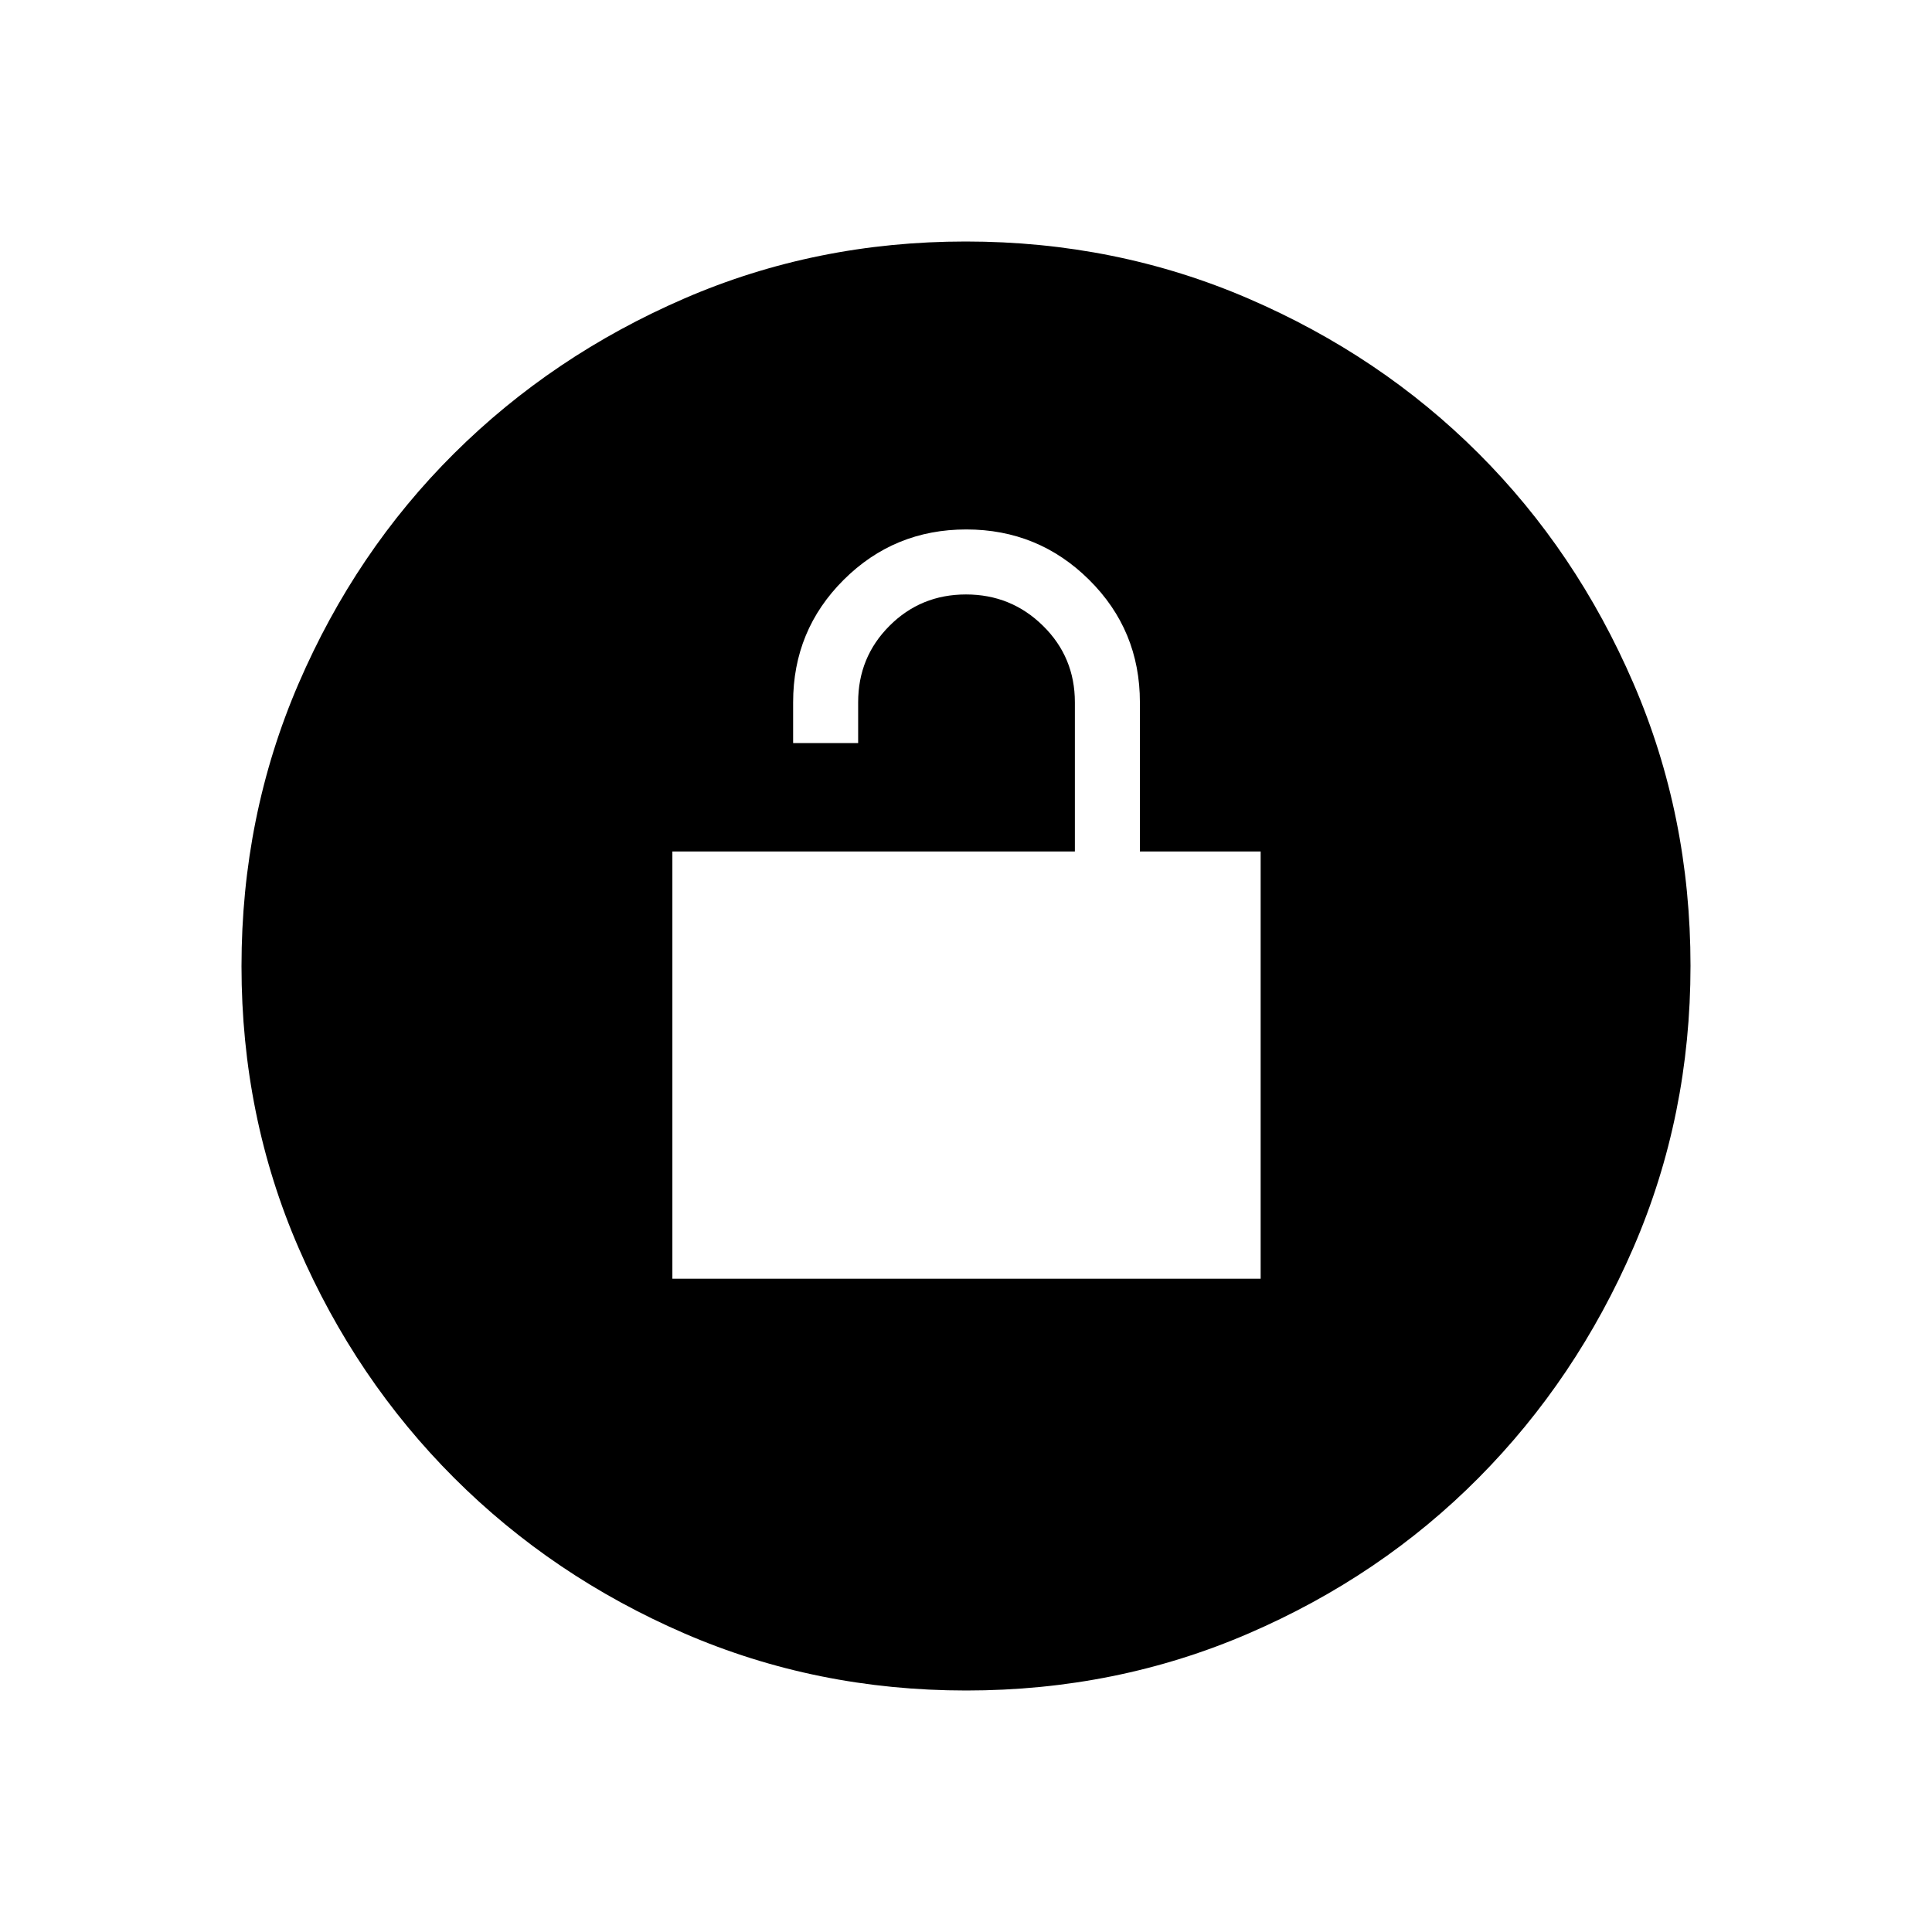 <svg xmlns="http://www.w3.org/2000/svg" height="40" viewBox="0 -960 960 960" width="40"><path d="M334.1-324.62h292.31v-212.3h-60v-74.11q0-35.85-25.23-60.87-25.24-25.02-61.03-25.02-35.79 0-60.92 25.02-25.13 25.02-25.13 60.87v20.26h32.31v-20.26q0-22.43 15.58-38.01 15.57-15.58 38.01-15.58 22.44 0 38.27 15.58 15.83 15.58 15.83 38.01v74.11h-200v212.3ZM480.13-120q-74.51 0-140-28.34-65.48-28.34-114.44-77.25-48.96-48.92-77.32-114.34Q120-405.35 120-479.87q0-74.67 28.34-140.41 28.34-65.73 77.25-114.36 48.92-48.63 114.34-76.99Q405.35-840 479.87-840q74.67 0 140.41 28.34 65.73 28.34 114.36 76.92 48.63 48.58 76.99 114.26Q840-554.81 840-480.13q0 74.51-28.34 140-28.34 65.48-76.92 114.44-48.58 48.96-114.26 77.32Q554.81-120 480.13-120Z"/></svg>